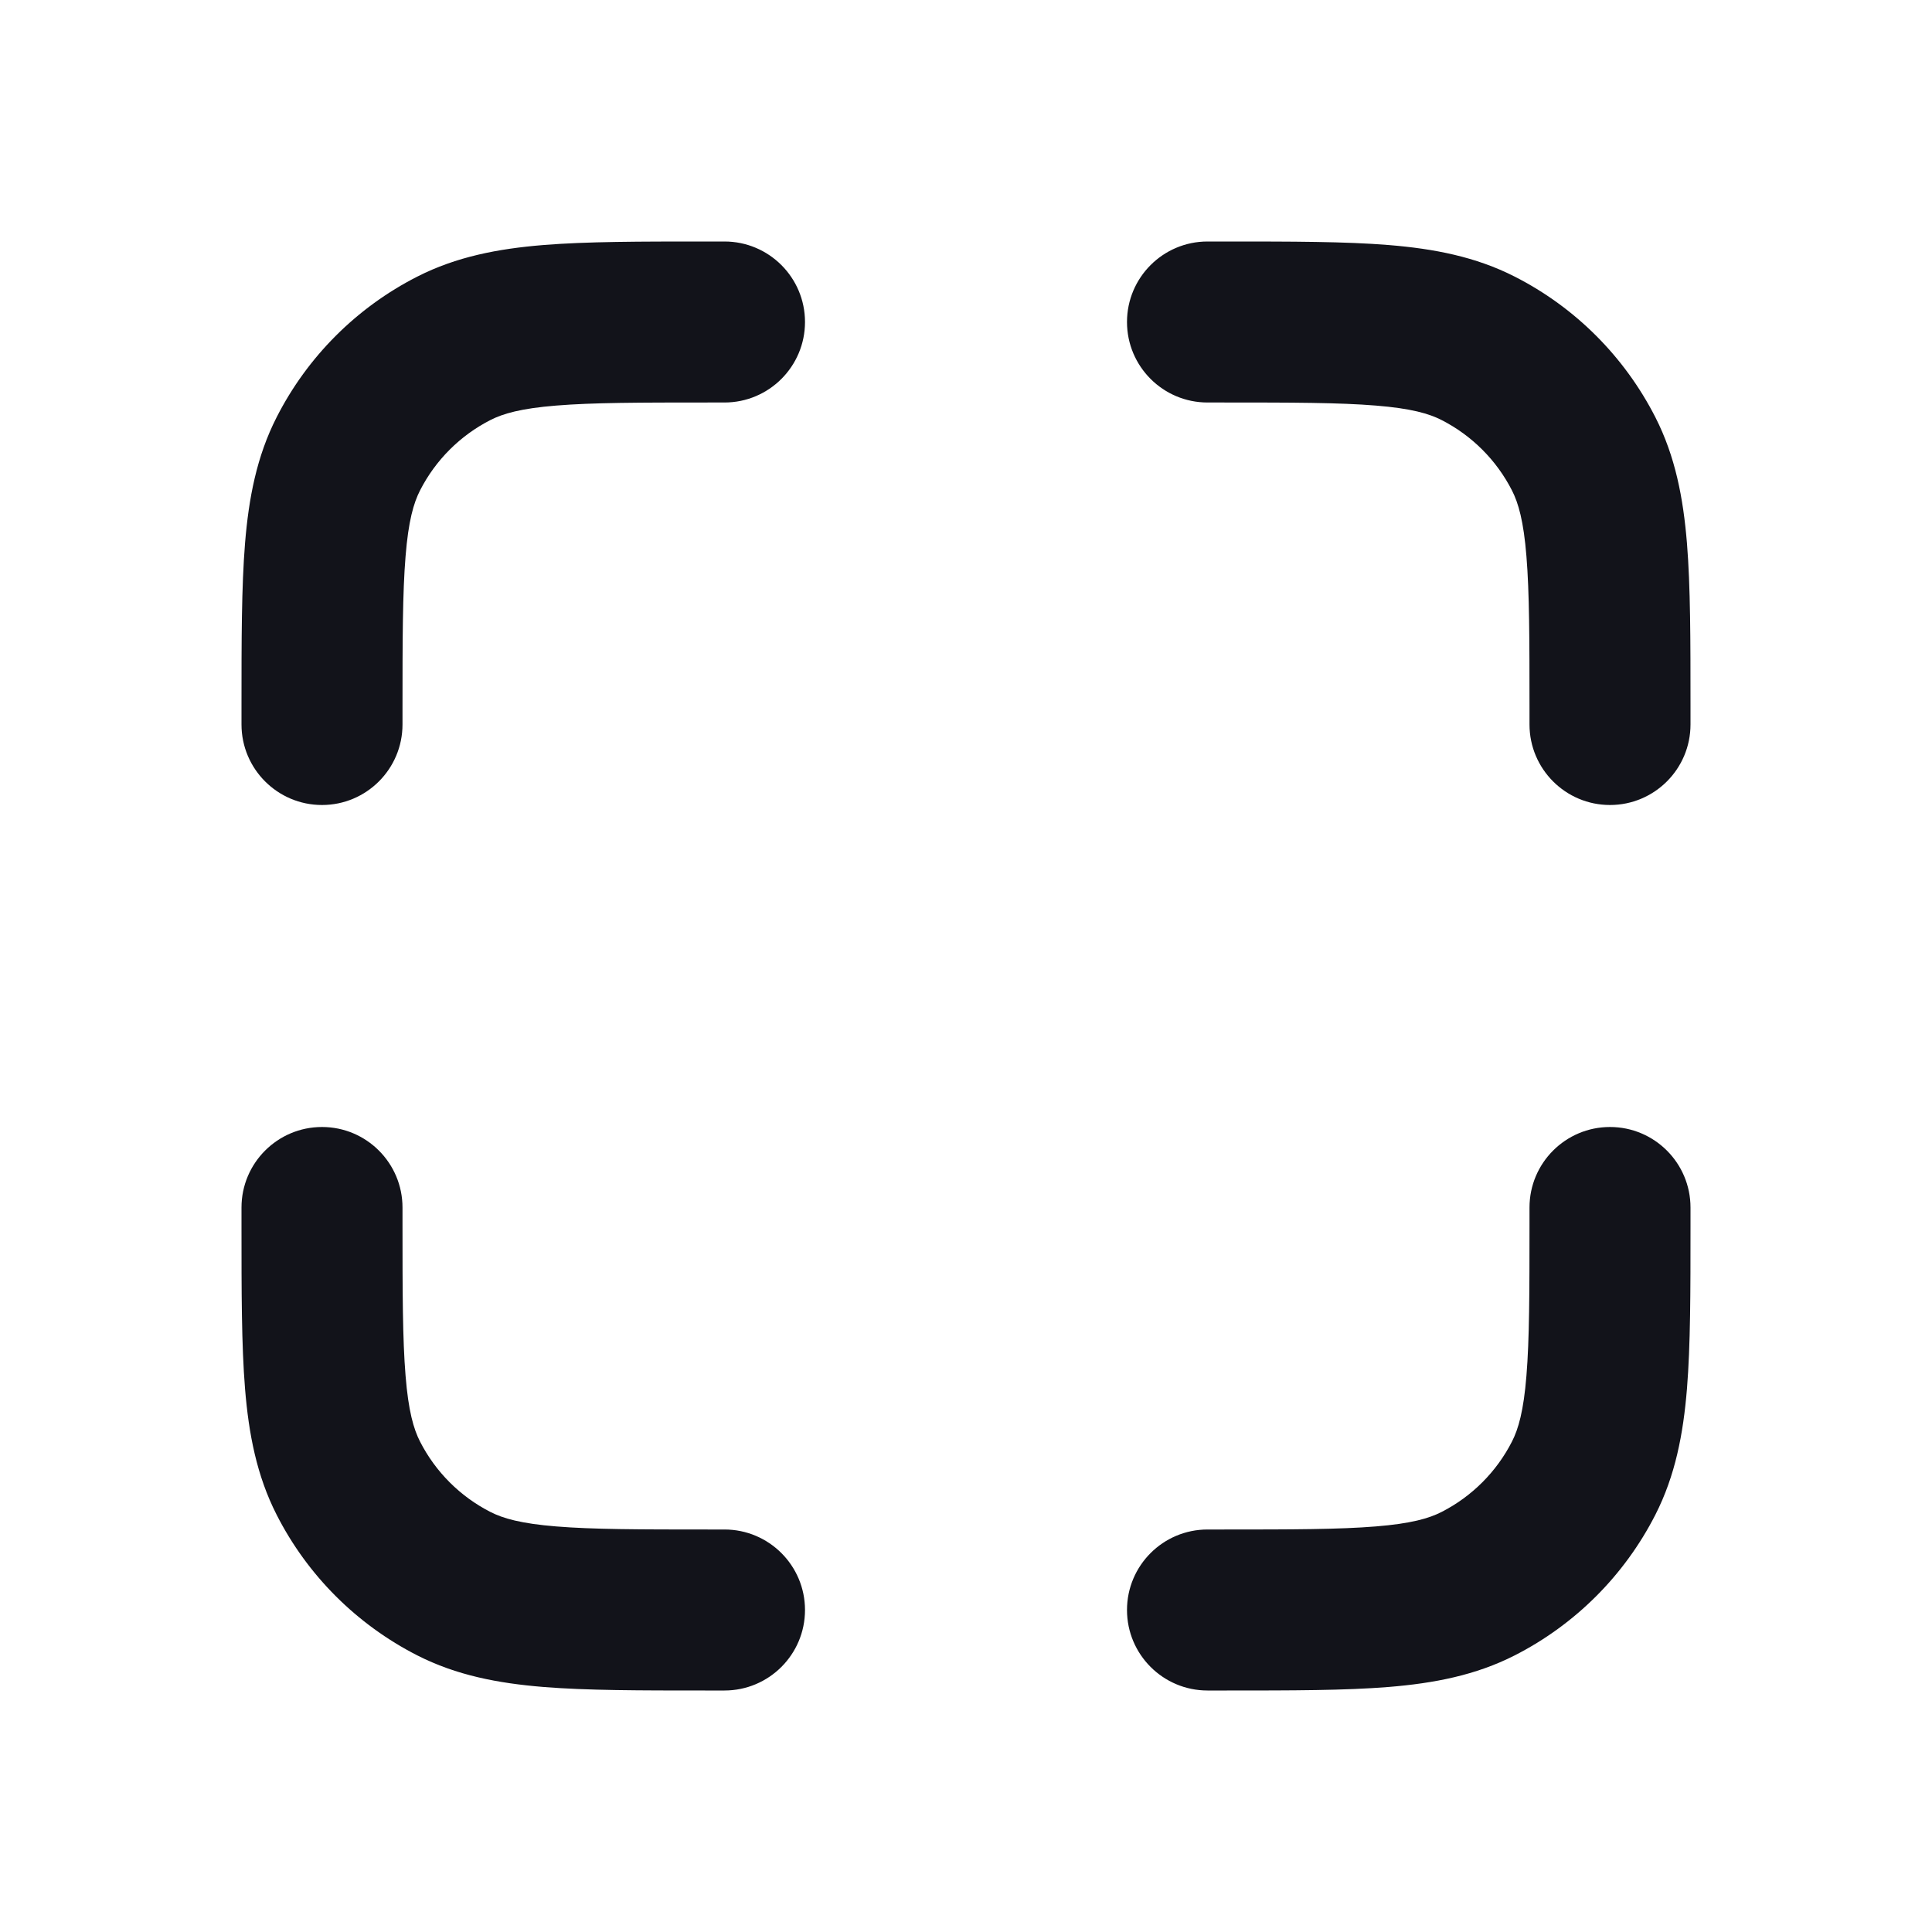 <svg width="24" height="24" viewBox="0 0 24 24" fill="none" xmlns="http://www.w3.org/2000/svg">
<path d="M4 10C4.552 10 5 9.552 5 9V8.8C5 7.943 5.001 7.361 5.038 6.911C5.073 6.473 5.138 6.248 5.218 6.092C5.41 5.716 5.716 5.41 6.092 5.218C6.248 5.138 6.473 5.073 6.911 5.038C7.361 5.001 7.943 5 8.8 5H9C9.552 5 10 4.552 10 4C10 3.448 9.552 3 9 3H8.759C7.954 3 7.289 3 6.748 3.044C6.186 3.09 5.669 3.189 5.184 3.436C4.431 3.819 3.819 4.431 3.436 5.184C3.189 5.669 3.09 6.186 3.044 6.748C3 7.289 3 7.954 3 8.759V9C3 9.552 3.448 10 4 10Z" fill="#12131A"/>
<path d="M5 15C5 14.448 4.552 14 4 14C3.448 14 3 14.448 3 15V15.241C3 16.046 3 16.711 3.044 17.252C3.09 17.814 3.189 18.331 3.436 18.816C3.819 19.569 4.431 20.18 5.184 20.564C5.669 20.811 6.186 20.91 6.748 20.956C7.289 21 7.954 21 8.759 21H9C9.552 21 10 20.552 10 20C10 19.448 9.552 19 9 19H8.8C7.943 19 7.361 18.999 6.911 18.962C6.473 18.927 6.248 18.862 6.092 18.782C5.716 18.59 5.41 18.284 5.218 17.908C5.138 17.752 5.073 17.527 5.038 17.089C5.001 16.639 5 16.057 5 15.2V15Z" fill="#12131A"/>
<path d="M19 15C19 14.448 19.448 14 20 14C20.552 14 21 14.448 21 15V15.241C21 16.046 21 16.711 20.956 17.252C20.91 17.814 20.811 18.331 20.564 18.816C20.18 19.569 19.569 20.18 18.816 20.564C18.331 20.811 17.814 20.91 17.252 20.956C16.711 21 16.046 21 15.241 21H15C14.448 21 14 20.552 14 20C14 19.448 14.448 19 15 19H15.2C16.057 19 16.639 18.999 17.089 18.962C17.527 18.927 17.752 18.862 17.908 18.782C18.284 18.59 18.59 18.284 18.782 17.908C18.862 17.752 18.927 17.527 18.962 17.089C18.999 16.639 19 16.057 19 15.2V15Z" fill="#12131A"/>
<path d="M19 9C19 9.552 19.448 10 20 10C20.552 10 21 9.552 21 9V8.759C21 7.954 21 7.289 20.956 6.748C20.91 6.186 20.811 5.669 20.564 5.184C20.18 4.431 19.569 3.819 18.816 3.436C18.331 3.189 17.814 3.09 17.252 3.044C16.711 3 16.046 3 15.241 3H15C14.448 3 14 3.448 14 4C14 4.552 14.448 5 15 5H15.2C16.057 5 16.639 5.001 17.089 5.038C17.527 5.073 17.752 5.138 17.908 5.218C18.284 5.41 18.59 5.716 18.782 6.092C18.862 6.248 18.927 6.473 18.962 6.911C18.999 7.361 19 7.943 19 8.8V9Z" fill="#12131A"/>
</svg>
